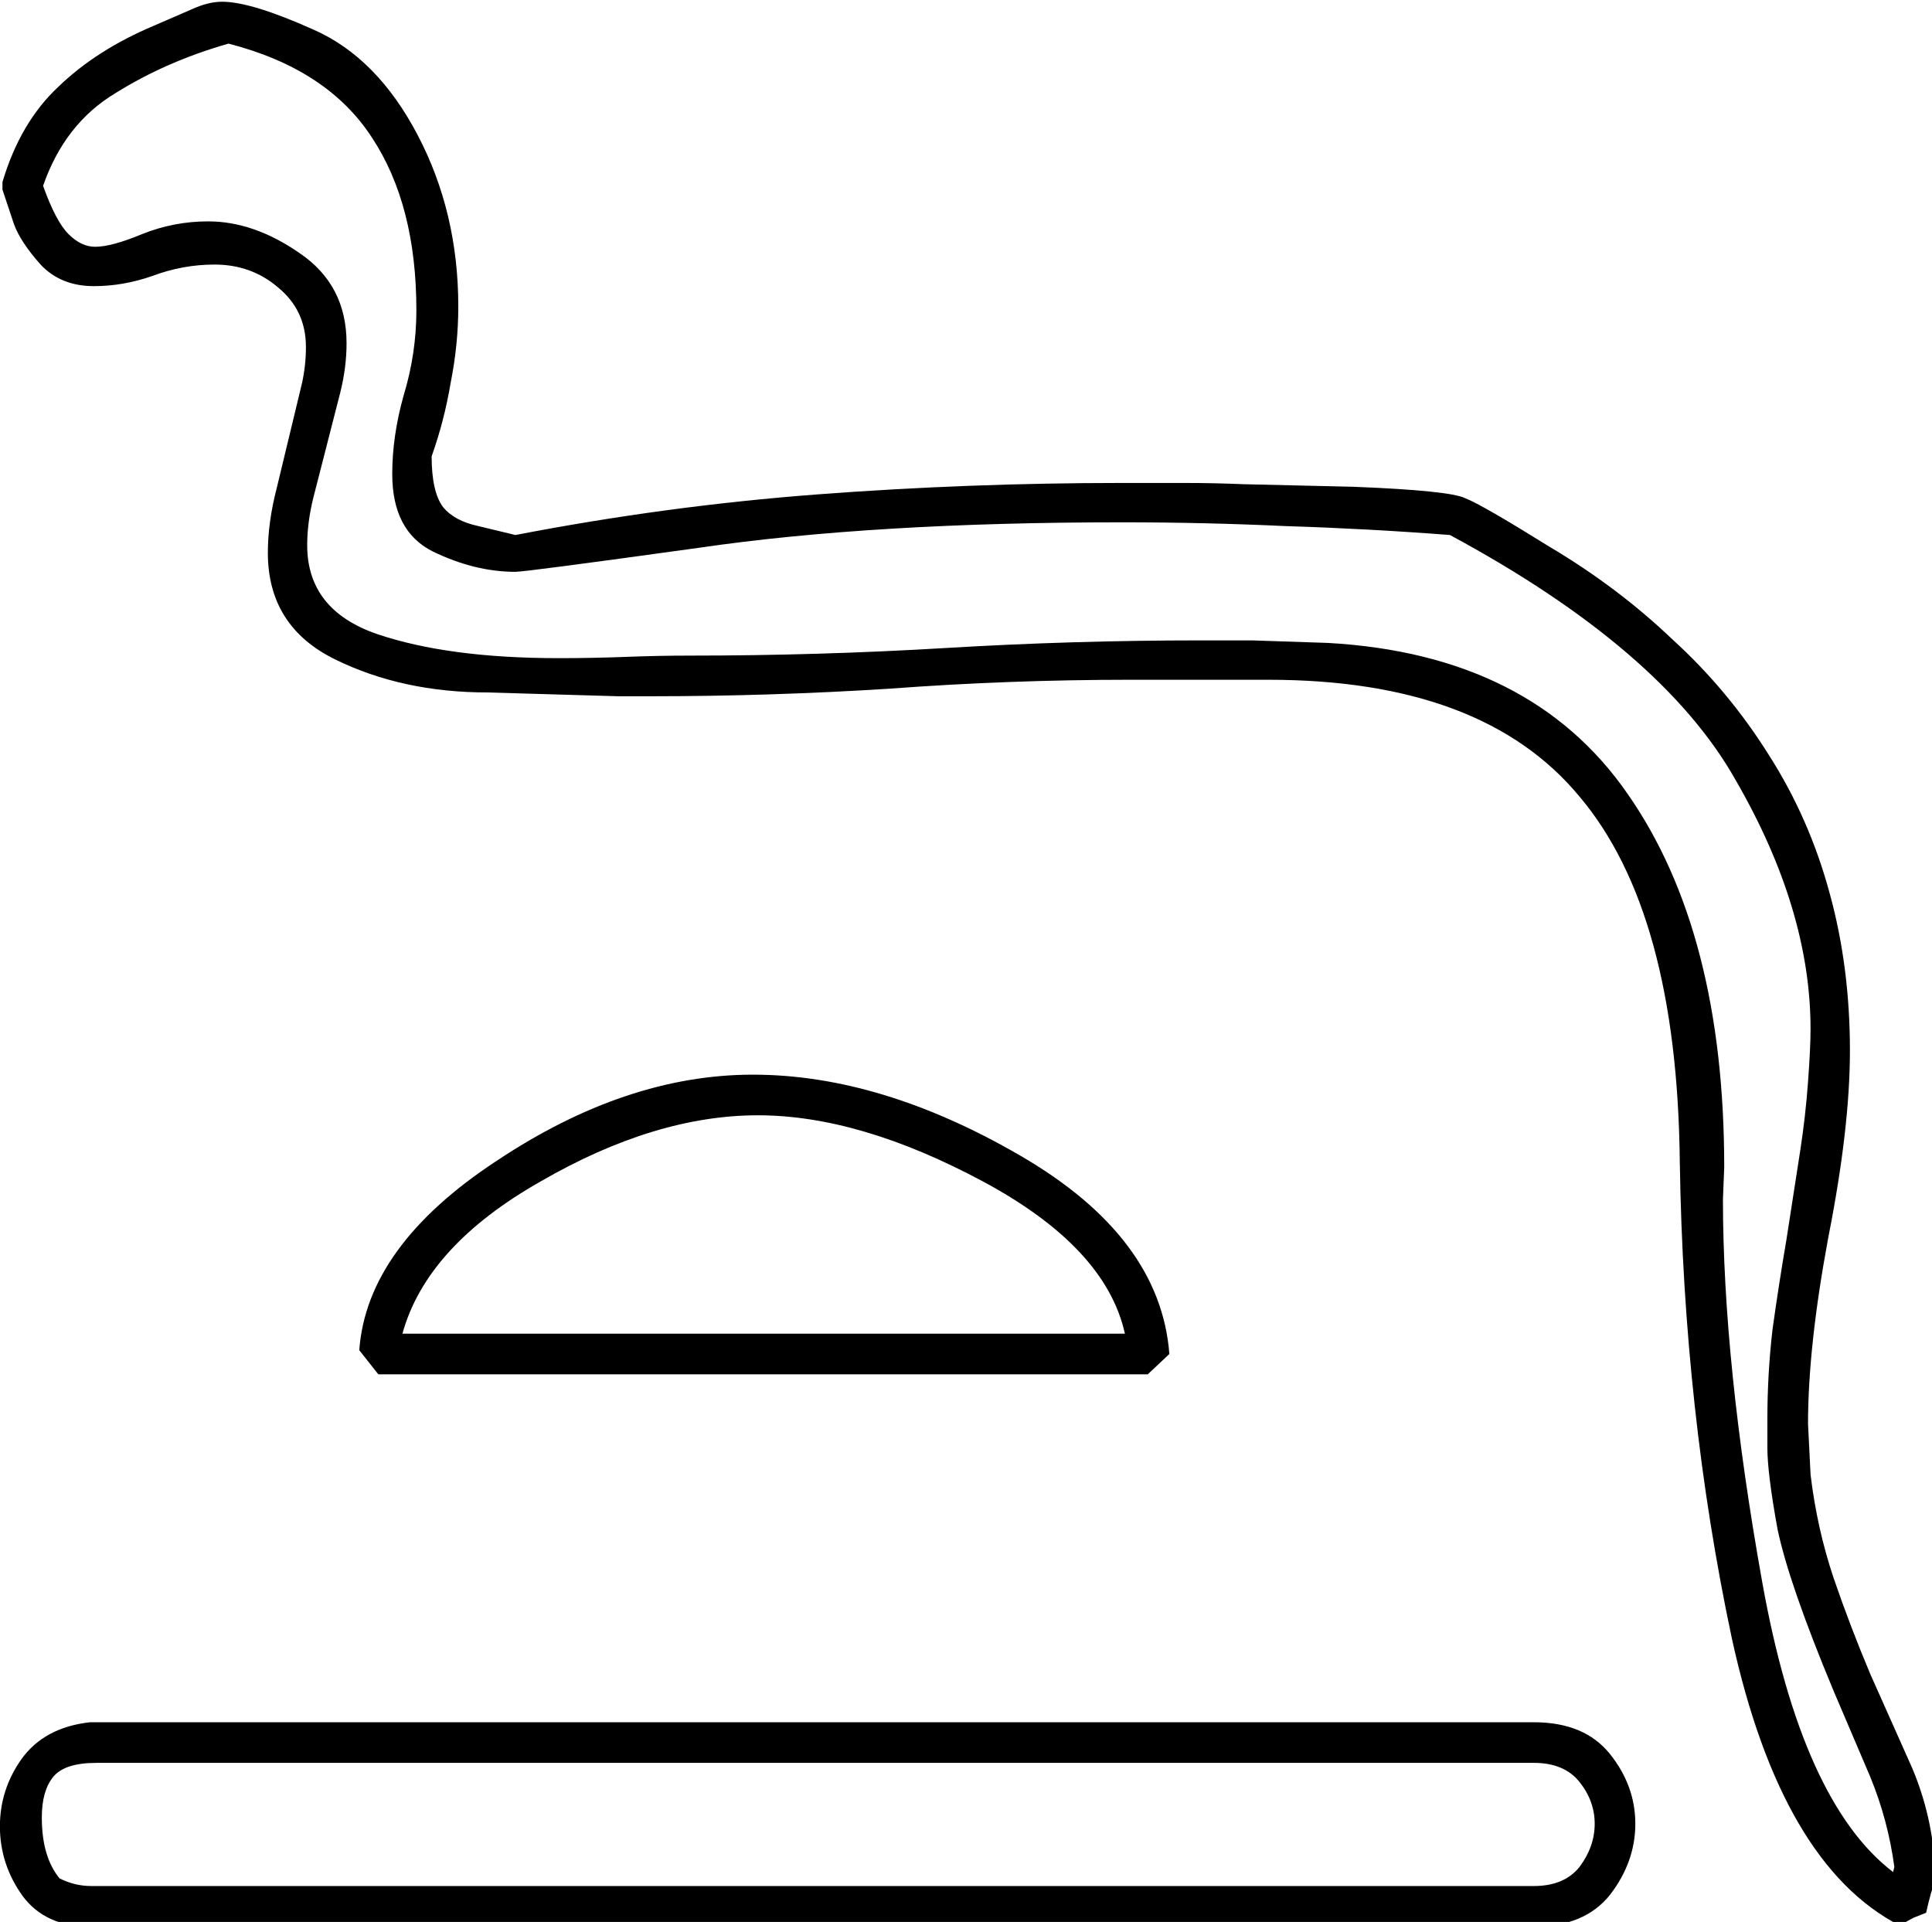 <?xml version="1.0" encoding="UTF-8" standalone="no"?>
<!-- Created with Inkscape (http://www.inkscape.org/) -->

<svg
   xmlns:dc="http://purl.org/dc/elements/1.1/"
   xmlns:cc="http://creativecommons.org/ns#"
   xmlns:rdf="http://www.w3.org/1999/02/22-rdf-syntax-ns#"
   xmlns:svg="http://www.w3.org/2000/svg"
   xmlns="http://www.w3.org/2000/svg"
   xmlns:sodipodi="http://sodipodi.sourceforge.net/DTD/sodipodi-0.dtd"
   xmlns:inkscape="http://www.inkscape.org/namespaces/inkscape"
   width="37.802mm"
   height="37.604mm"
   viewBox="0 0 37.802 37.604"
   version="1.1"
   id="svg27808"
   inkscape:version="0.92.4 (5da689c313, 2019-01-14)"
   sodipodi:docname="I11A.svg">
  <defs
     id="defs27802" />
  <sodipodi:namedview
     id="base"
     pagecolor="#ffffff"
     bordercolor="#666666"
     borderopacity="1.0"
     inkscape:pageopacity="0.0"
     inkscape:pageshadow="2"
     inkscape:zoom="0.35"
     inkscape:cx="-326.11523"
     inkscape:cy="-340.47532"
     inkscape:document-units="mm"
     inkscape:current-layer="layer1"
     showgrid="false"
     fit-margin-top="0"
     fit-margin-left="0"
     fit-margin-right="0"
     fit-margin-bottom="0"
     inkscape:window-width="1920"
     inkscape:window-height="1017"
     inkscape:window-x="-8"
     inkscape:window-y="-8"
     inkscape:window-maximized="1" />
  <g
     inkscape:label="Layer 1"
     inkscape:groupmode="layer"
     id="layer1"
     transform="translate(1.028,-21.145)">
    <g
       aria-label="𓆖"
       transform="scale(0.265)"
       style="font-style:normal;font-variant:normal;font-weight:normal;font-stretch:normal;font-size:192px;line-height:1.25;font-family:sans-serif;-inkscape-font-specification:sans-serif;font-variant-ligatures:normal;font-variant-caps:normal;font-variant-numeric:normal;font-feature-settings:normal;text-align:start;letter-spacing:0px;word-spacing:0px;writing-mode:lr-tb;text-anchor:start;fill:#000000;fill-opacity:1;stroke:none"
       id="flowRoot28353">
      <path
         d="m -3.697,93.232 q 1.312,-4.406 4.125,-7.031 2.813,-2.719 7.031,-4.5 l 2.812,-1.219 q 1.219,-0.562 2.25,-0.562 2.156,0 6.75,2.062 4.688,2.062 7.688,7.781 3,5.719 3,12.656 0,2.812 -0.562,5.625 -0.469,2.812 -1.406,5.438 0,2.625 0.844,3.75 0.844,1.031 2.625,1.406 l 2.719,0.656 q 11.156,-2.156 22.312,-3 11.156,-0.844 22.5,-0.844 h 4.5 q 2.25,0 4.5,0.094 l 8.062,0.188 q 7.125,0.281 8.25,0.844 1.219,0.469 6.188,3.562 5.062,3 9.094,6.844 4.125,3.75 7.125,8.531 3,4.688 4.5,10.219 1.5,5.438 1.5,11.625 0,5.719 -1.594,13.781 -1.5,8.062 -1.5,13.781 l 0.188,3.75 q 0.469,3.938 1.688,7.594 1.219,3.562 2.719,7.125 l 3.094,6.938 q 1.5,3.562 1.688,7.406 v 0.375 q 0,0.656 -0.281,1.406 -0.188,0.656 -0.375,1.5 l -0.938,0.375 -1.031,0.562 q -8.719,-4.5 -12.375,-21.188 -3.562,-16.781 -3.844,-35.156 -0.188,-18.469 -7.406,-27 -7.125,-8.625 -22.969,-8.625 h -10.219 q -8.906,0 -17.719,0.656 -8.812,0.562 -17.719,0.562 h -2.344 l -9.656,-0.281 q -6.281,0 -11.25,-2.438 -4.969,-2.438 -4.969,-7.875 0,-2.25 0.656,-4.781 l 1.875,-7.781 q 0.281,-1.312 0.281,-2.625 0,-2.719 -2.062,-4.406 -1.969,-1.687 -4.688,-1.687 -2.344,0 -4.594,0.844 -2.156,0.75 -4.312,0.75 -2.438,0 -3.938,-1.594 -1.5,-1.688 -1.969,-3 l -0.844,-2.531 z M 109.365,206.951 q 3.75,0 5.625,2.344 1.875,2.344 1.875,5.156 0,2.812 -1.875,5.25 -1.875,2.344 -5.625,2.344 H 2.771 q -3.281,0 -4.969,-2.25 -1.688,-2.344 -1.688,-5.156 0,-2.719 1.594,-4.969 1.687,-2.344 5.062,-2.719 z M 12.99,83.013 q -4.594,1.312 -8.344,3.656 -3.75,2.25 -5.344,6.844 0.938,2.625 1.875,3.562 0.938,0.938 1.969,0.938 1.219,0 3.469,-0.938 2.344,-0.938 4.875,-0.938 3.375,0 6.75,2.344 3.469,2.344 3.469,6.656 0,1.781 -0.469,3.656 l -1.969,7.688 q -0.469,1.875 -0.469,3.562 0,4.781 5.156,6.562 5.25,1.781 13.406,1.781 2.531,0 4.969,-0.094 2.438,-0.094 4.688,-0.094 9.562,0 18.938,-0.562 9.375,-0.562 18.844,-0.562 h 3.75 l 5.625,0.188 q 15,0.844 22.125,11.156 7.125,10.219 7.125,27.562 l -0.094,2.344 q 0,12.094 2.906,28.312 2.906,16.219 9.656,21.375 l 0.094,-0.375 q -0.469,-3.469 -1.781,-6.656 l -2.719,-6.375 q -3.281,-7.875 -4.125,-11.906 -0.75,-4.125 -0.75,-6 v -2.156 q 0,-3.281 0.375,-6.562 0.469,-3.375 1.031,-6.656 l 1.031,-6.656 q 0.375,-2.438 0.562,-4.969 0.188,-2.531 0.188,-3.938 0,-8.812 -5.531,-18.375 -5.438,-9.656 -21.094,-18.094 -6.094,-0.469 -12.094,-0.656 -6,-0.281 -12.094,-0.281 -18.375,0 -31.219,1.875 -12.844,1.781 -13.594,1.781 -3,0 -6.094,-1.5 -3,-1.5 -3,-5.719 0,-2.812 0.844,-5.812 0.938,-3.094 0.938,-6.281 0,-7.781 -3.281,-12.75 -3.281,-5.062 -10.594,-6.938 z M 3.24,209.951 q -2.344,0 -3.188,1.031 -0.844,1.031 -0.844,3 0,2.906 1.312,4.5 1.125,0.562 2.344,0.562 H 109.365 q 2.25,0 3.375,-1.406 1.125,-1.5 1.125,-3.188 0,-1.688 -1.125,-3.094 -1.125,-1.406 -3.375,-1.406 z m 77.625,-28.688 h -56.812 l -1.406,-1.781 q 0.562,-7.688 10.125,-13.969 9.562,-6.375 18.938,-6.375 9.469,0 19.781,6 10.312,6 10.969,14.625 z m -55.031,-3 h 53.344 q -1.406,-6.375 -10.5,-11.25 -9.094,-4.875 -16.594,-4.875 -7.594,0 -16.031,4.875 -8.438,4.781 -10.219,11.25 z"
         id="path28361"
         inkscape:connector-curvature="0" />
    </g>
  </g>
</svg>
